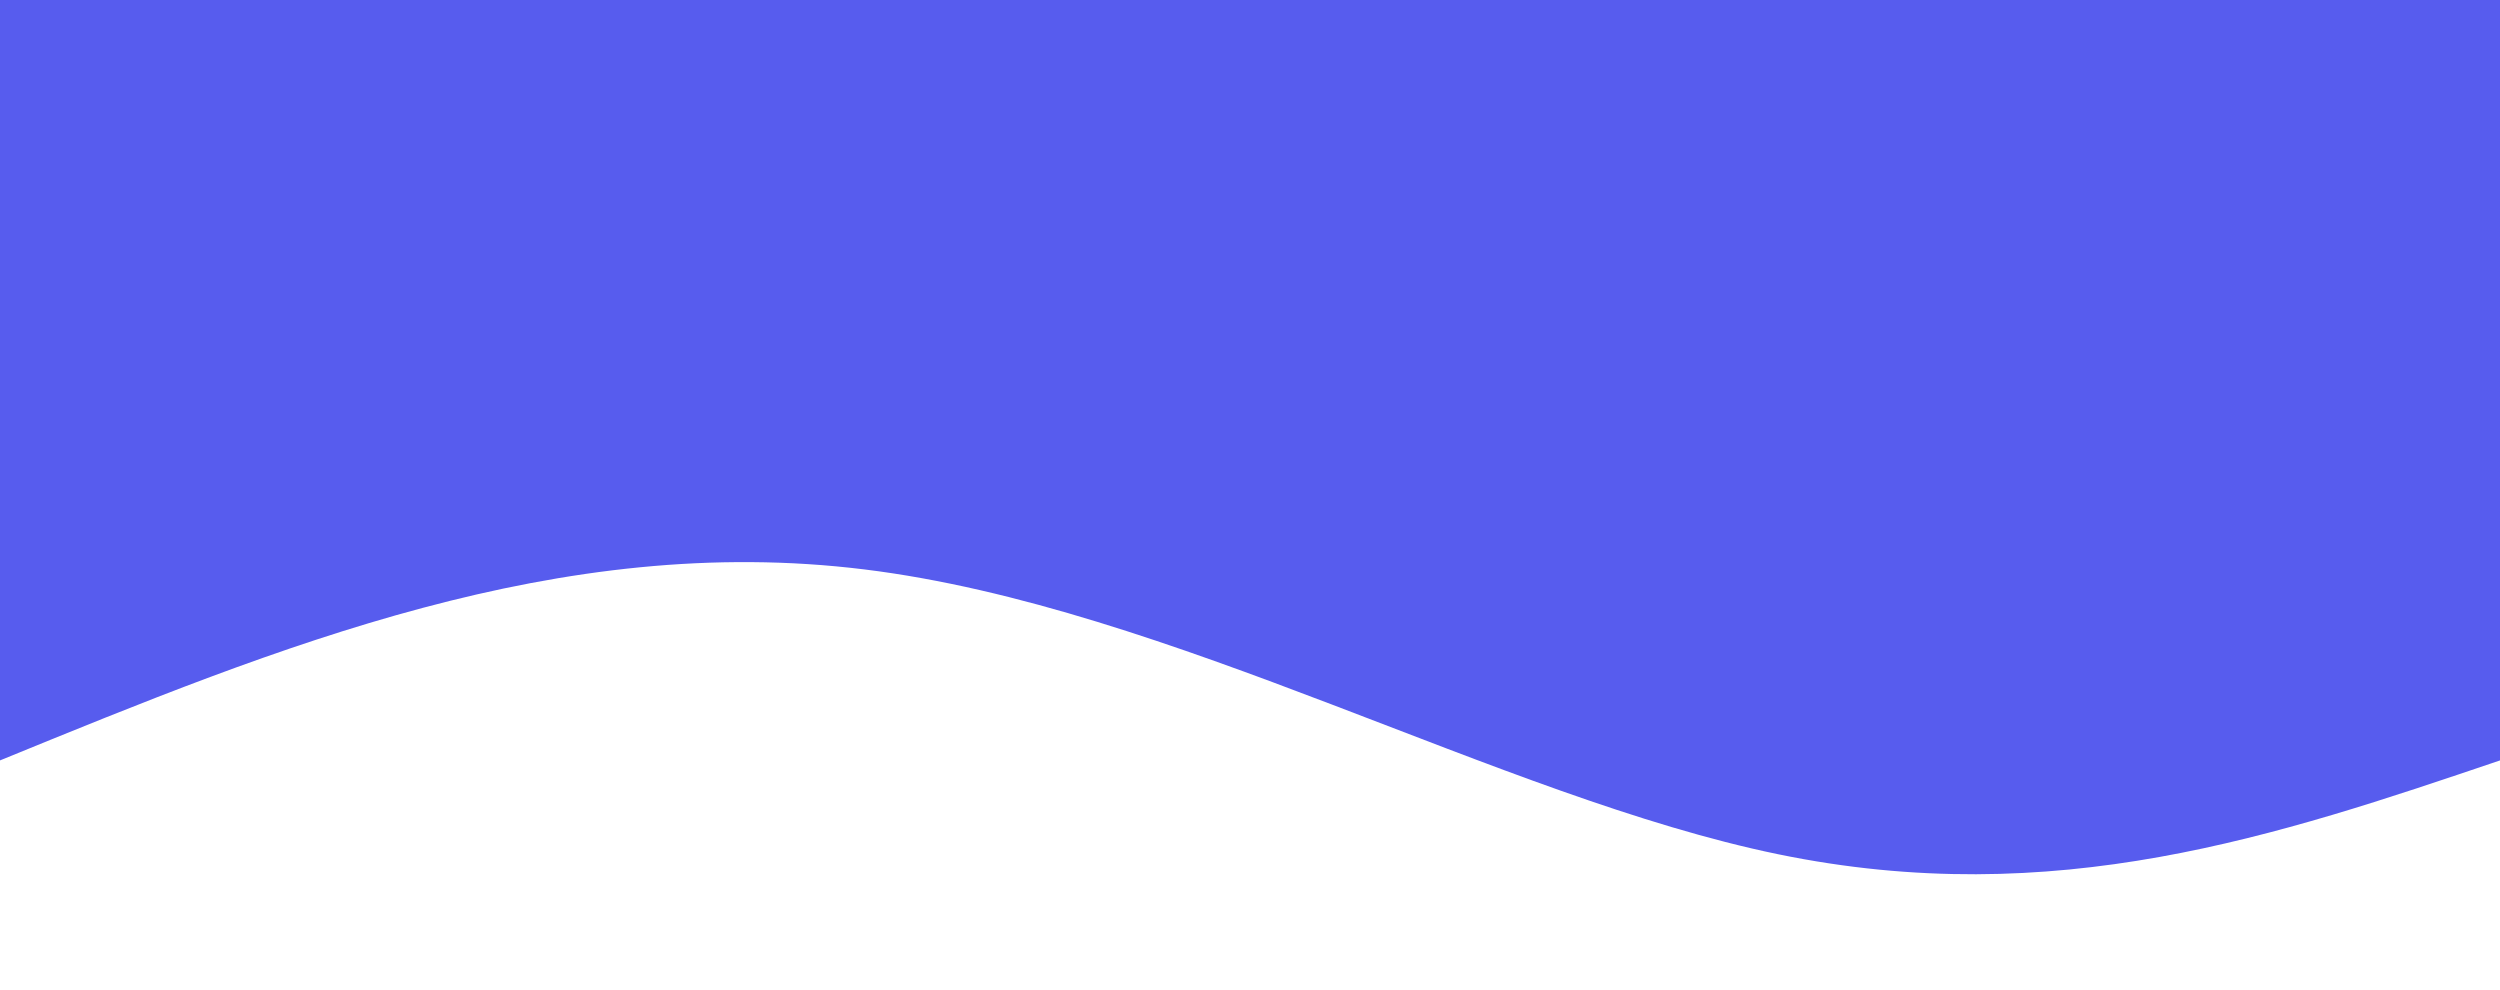 <svg width="100%" height="100%" id="svg" viewBox="0 0 1440 570" xmlns="http://www.w3.org/2000/svg" class="transition duration-1000 ease-in-out delay-500" preserveAspectRatio="none" fill="none"><style>
  .path-0{
    animation:pathAnim-0 4s;
    animation-timing-function: linear;
    animation-iteration-count: infinite;
  }
  @keyframes pathAnim-0{
    0%{
      d: path("M 0,700 L 0,262 C 128.267,218.533 256.533,175.067 416,208 C 575.467,240.933 766.133,350.267 942,372 C 1117.867,393.733 1278.933,327.867 1440,262 L 1440,700 L 0,700 Z");
    }
    25%{
      d: path("M 0,700 L 0,262 C 130.933,289.067 261.867,316.133 419,292 C 576.133,267.867 759.467,192.533 934,179 C 1108.533,165.467 1274.267,213.733 1440,262 L 1440,700 L 0,700 Z");
    }
    50%{
      d: path("M 0,700 L 0,262 C 127.067,282.267 254.133,302.533 427,287 C 599.867,271.467 818.533,220.133 995,210 C 1171.467,199.867 1305.733,230.933 1440,262 L 1440,700 L 0,700 Z");
    }
    75%{
      d: path("M 0,700 L 0,262 C 113.733,318.533 227.467,375.067 393,343 C 558.533,310.933 775.867,190.267 959,162 C 1142.133,133.733 1291.067,197.867 1440,262 L 1440,700 L 0,700 Z");
    }
    100%{
      d: path("M 0,700 L 0,262 C 128.267,218.533 256.533,175.067 416,208 C 575.467,240.933 766.133,350.267 942,372 C 1117.867,393.733 1278.933,327.867 1440,262 L 1440,700 L 0,700 Z");
    }
  }</style><path d="M 0,700 L 0,262 C 128.267,218.533 256.533,175.067 416,208 C 575.467,240.933 766.133,350.267 942,372 C 1117.867,393.733 1278.933,327.867 1440,262 L 1440,700 L 0,700 Z" stroke="none" stroke-width="0" fill="#575CEE" fill-opacity="1" class="transition-all duration-1000 ease-in-out delay-500 path-0" transform="rotate(-180 720 350)"></path></svg>